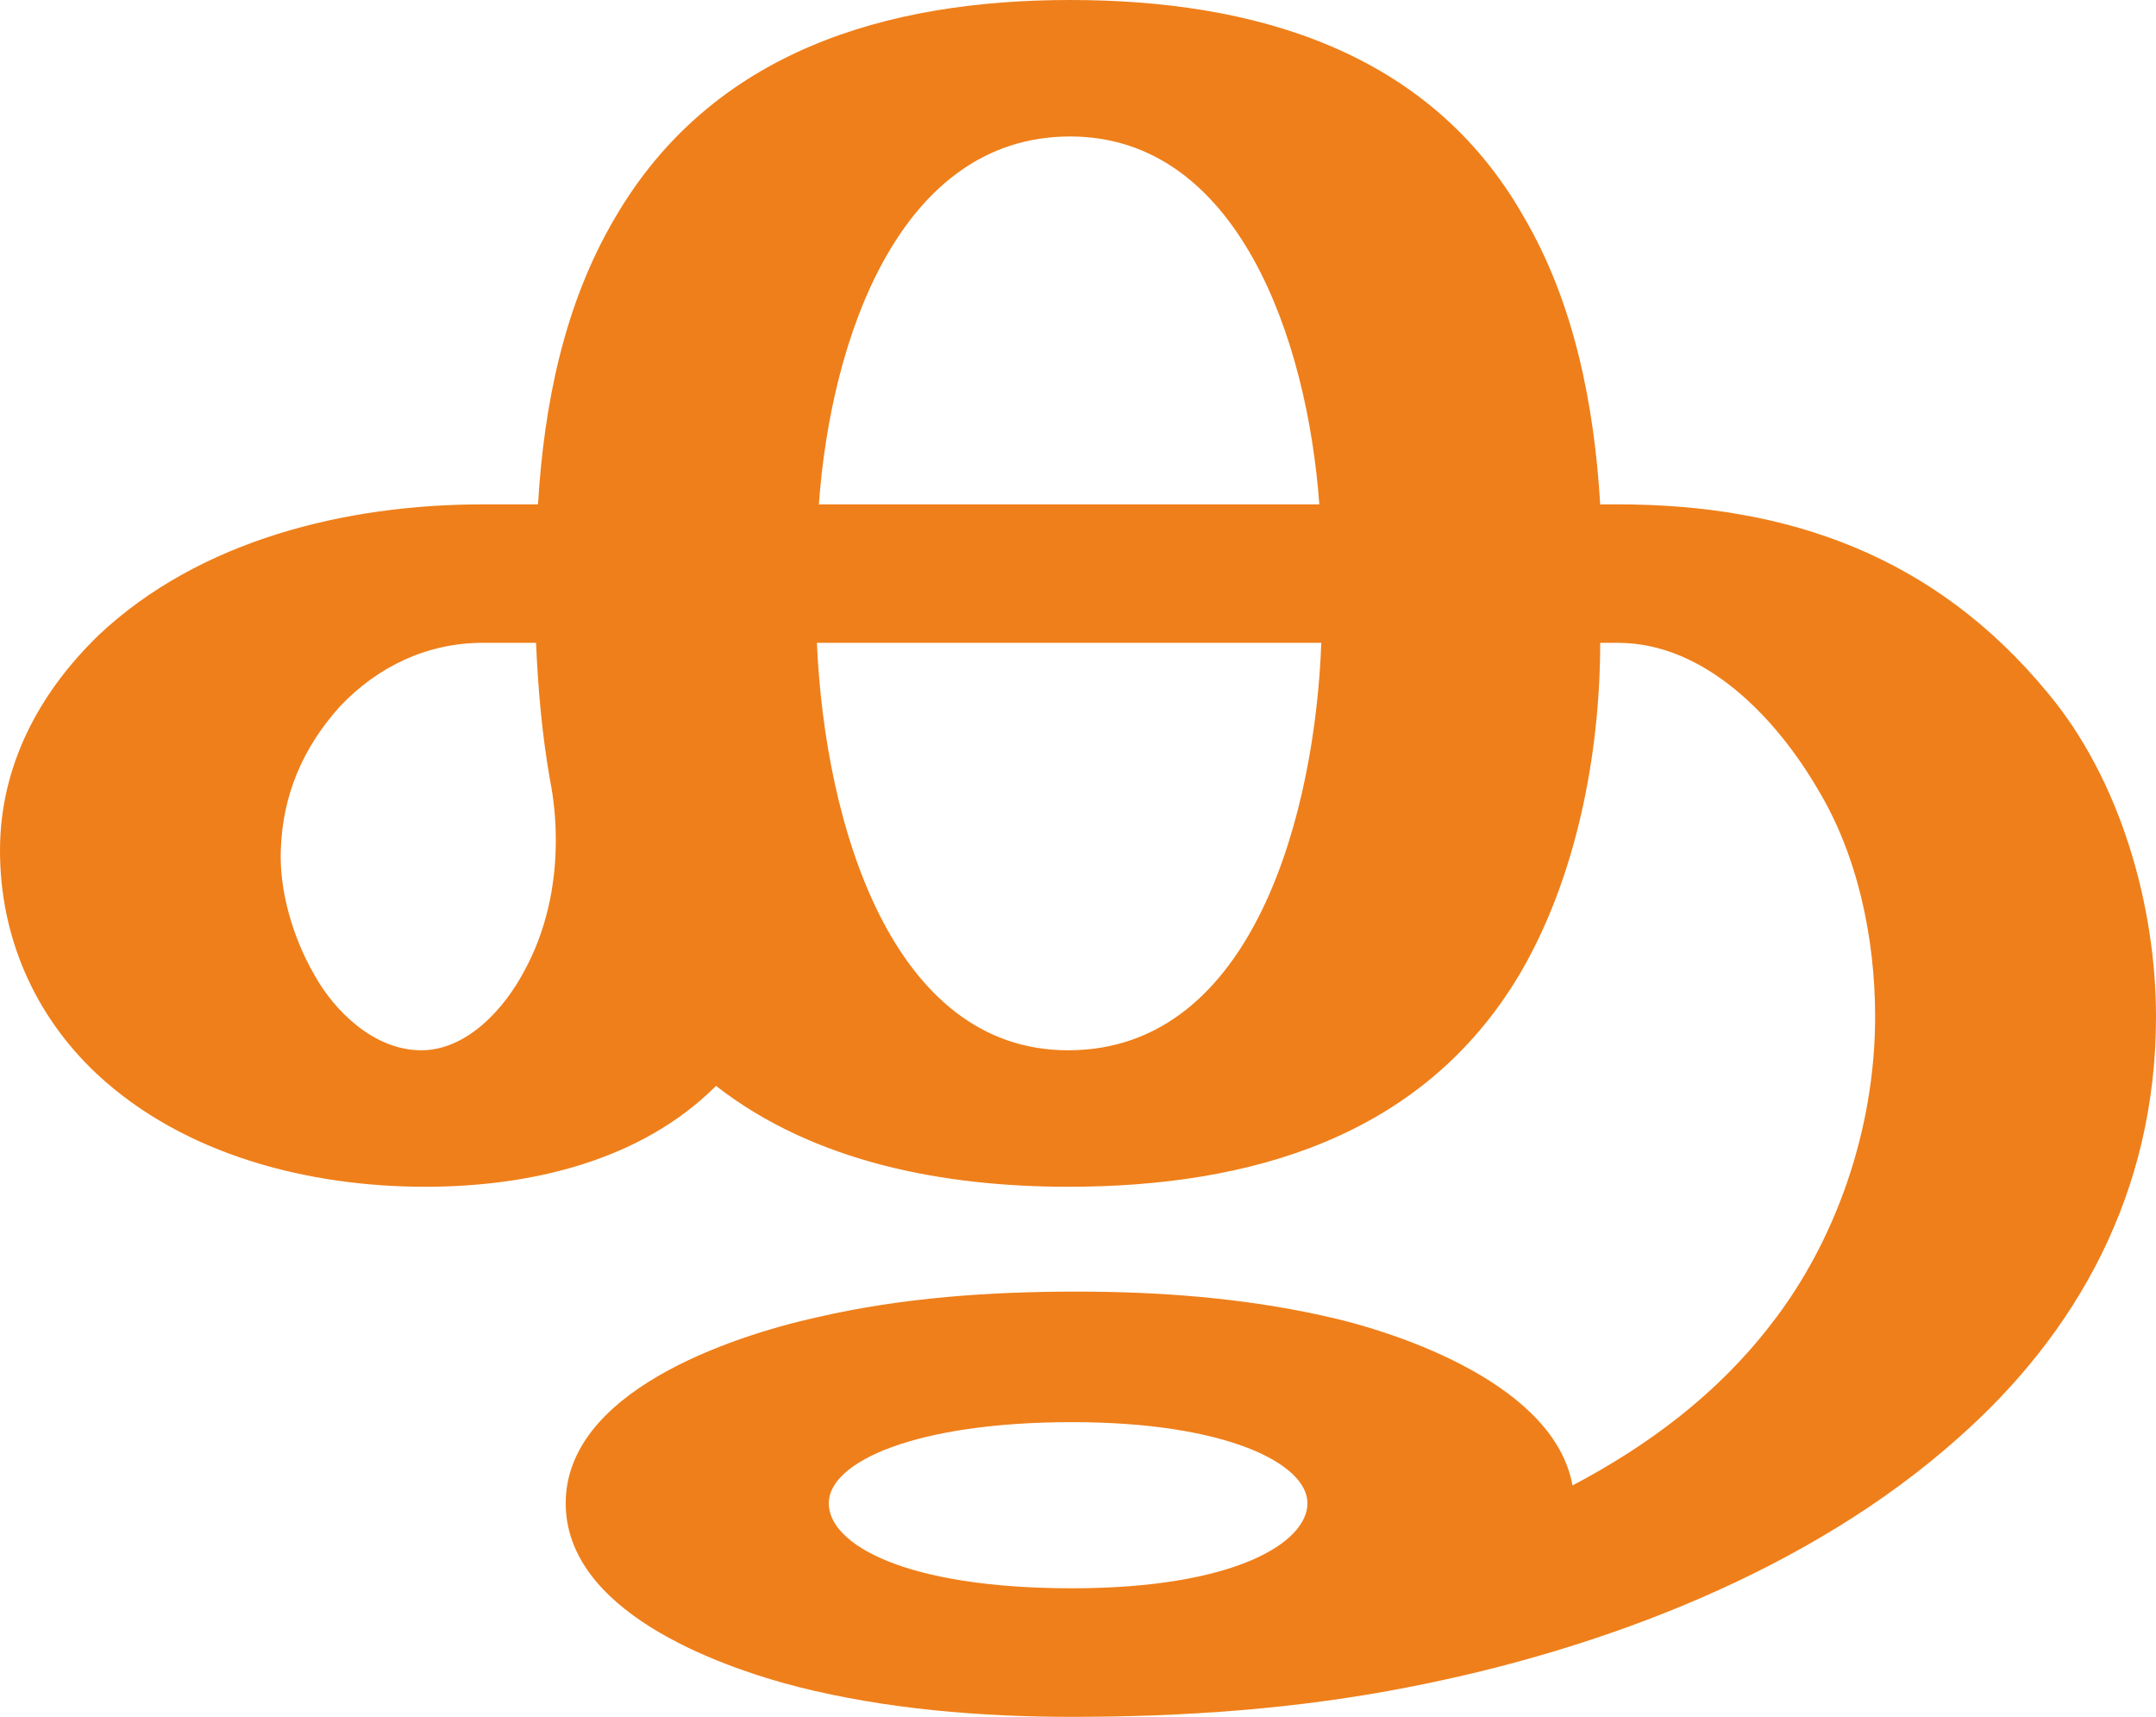 <?xml version="1.0" encoding="UTF-8"?>
<!DOCTYPE svg PUBLIC "-//W3C//DTD SVG 1.1//EN" "http://www.w3.org/Graphics/SVG/1.1/DTD/svg11.dtd">
<!-- Creator: CorelDRAW X8 -->
<svg xmlns="http://www.w3.org/2000/svg" xml:space="preserve" width="1090px" height="868px" version="1.1" style="shape-rendering:geometricPrecision; text-rendering:geometricPrecision; image-rendering:optimizeQuality; fill-rule:evenodd; clip-rule:evenodd"
viewBox="0 0 1090 868"
 xmlns:xlink="http://www.w3.org/1999/xlink">
 <defs>
  <style type="text/css">
   <![CDATA[
    .fil0 {fill:#EF7F1A;fill-rule:nonzero}
   ]]>
  </style>
 </defs>
 <g id="Layer_x0020_1">
  <path class="fil0" d="M213 531c-24,0 -44,-20 -54,-38 -11,-19 -18,-43 -17,-64 1,-27 11,-51 30,-72 19,-20 44,-32 72,-32l27 0c1,23 3,46 7,69 2,10 3,20 3,31 0,23 -5,46 -16,66 -10,19 -29,40 -52,40zm327 0c-89,0 -123,-114 -127,-206l255 0c-3,83 -33,206 -128,206zm127 -276l-253 0c6,-84 41,-186 127,-186 85,0 120,103 126,186zm-125 613c57,0 114,-4 170,-15 98,-19 203,-59 278,-126 60,-53 100,-124 100,-213 0,-56 -18,-120 -55,-164 -57,-69 -131,-95 -217,-95l-9 0c-3,-50 -13,-102 -39,-146 -48,-84 -137,-109 -229,-109 -93,0 -181,26 -230,110 -26,44 -36,95 -39,145l-28 0c-69,0 -143,18 -194,66 -31,30 -50,67 -50,109 0,43 17,83 49,113 44,41 107,57 166,57 53,0 109,-13 147,-51 50,39 116,51 178,51 92,0 179,-25 228,-107 29,-49 41,-112 41,-168l9 0c44,0 80,38 101,74 20,33 29,75 29,115 0,57 -20,114 -53,156 -27,35 -62,61 -100,81 -9,-50 -85,-77 -127,-86 -41,-9 -83,-12 -124,-12 -43,0 -88,3 -131,13 -45,10 -127,38 -127,94 0,54 75,82 118,93 44,11 91,15 138,15zm0 -65c-84,0 -123,-22 -123,-43 0,-21 44,-41 123,-41 78,0 119,21 119,41 0,20 -37,43 -119,43z"/>
 </g>
</svg>
